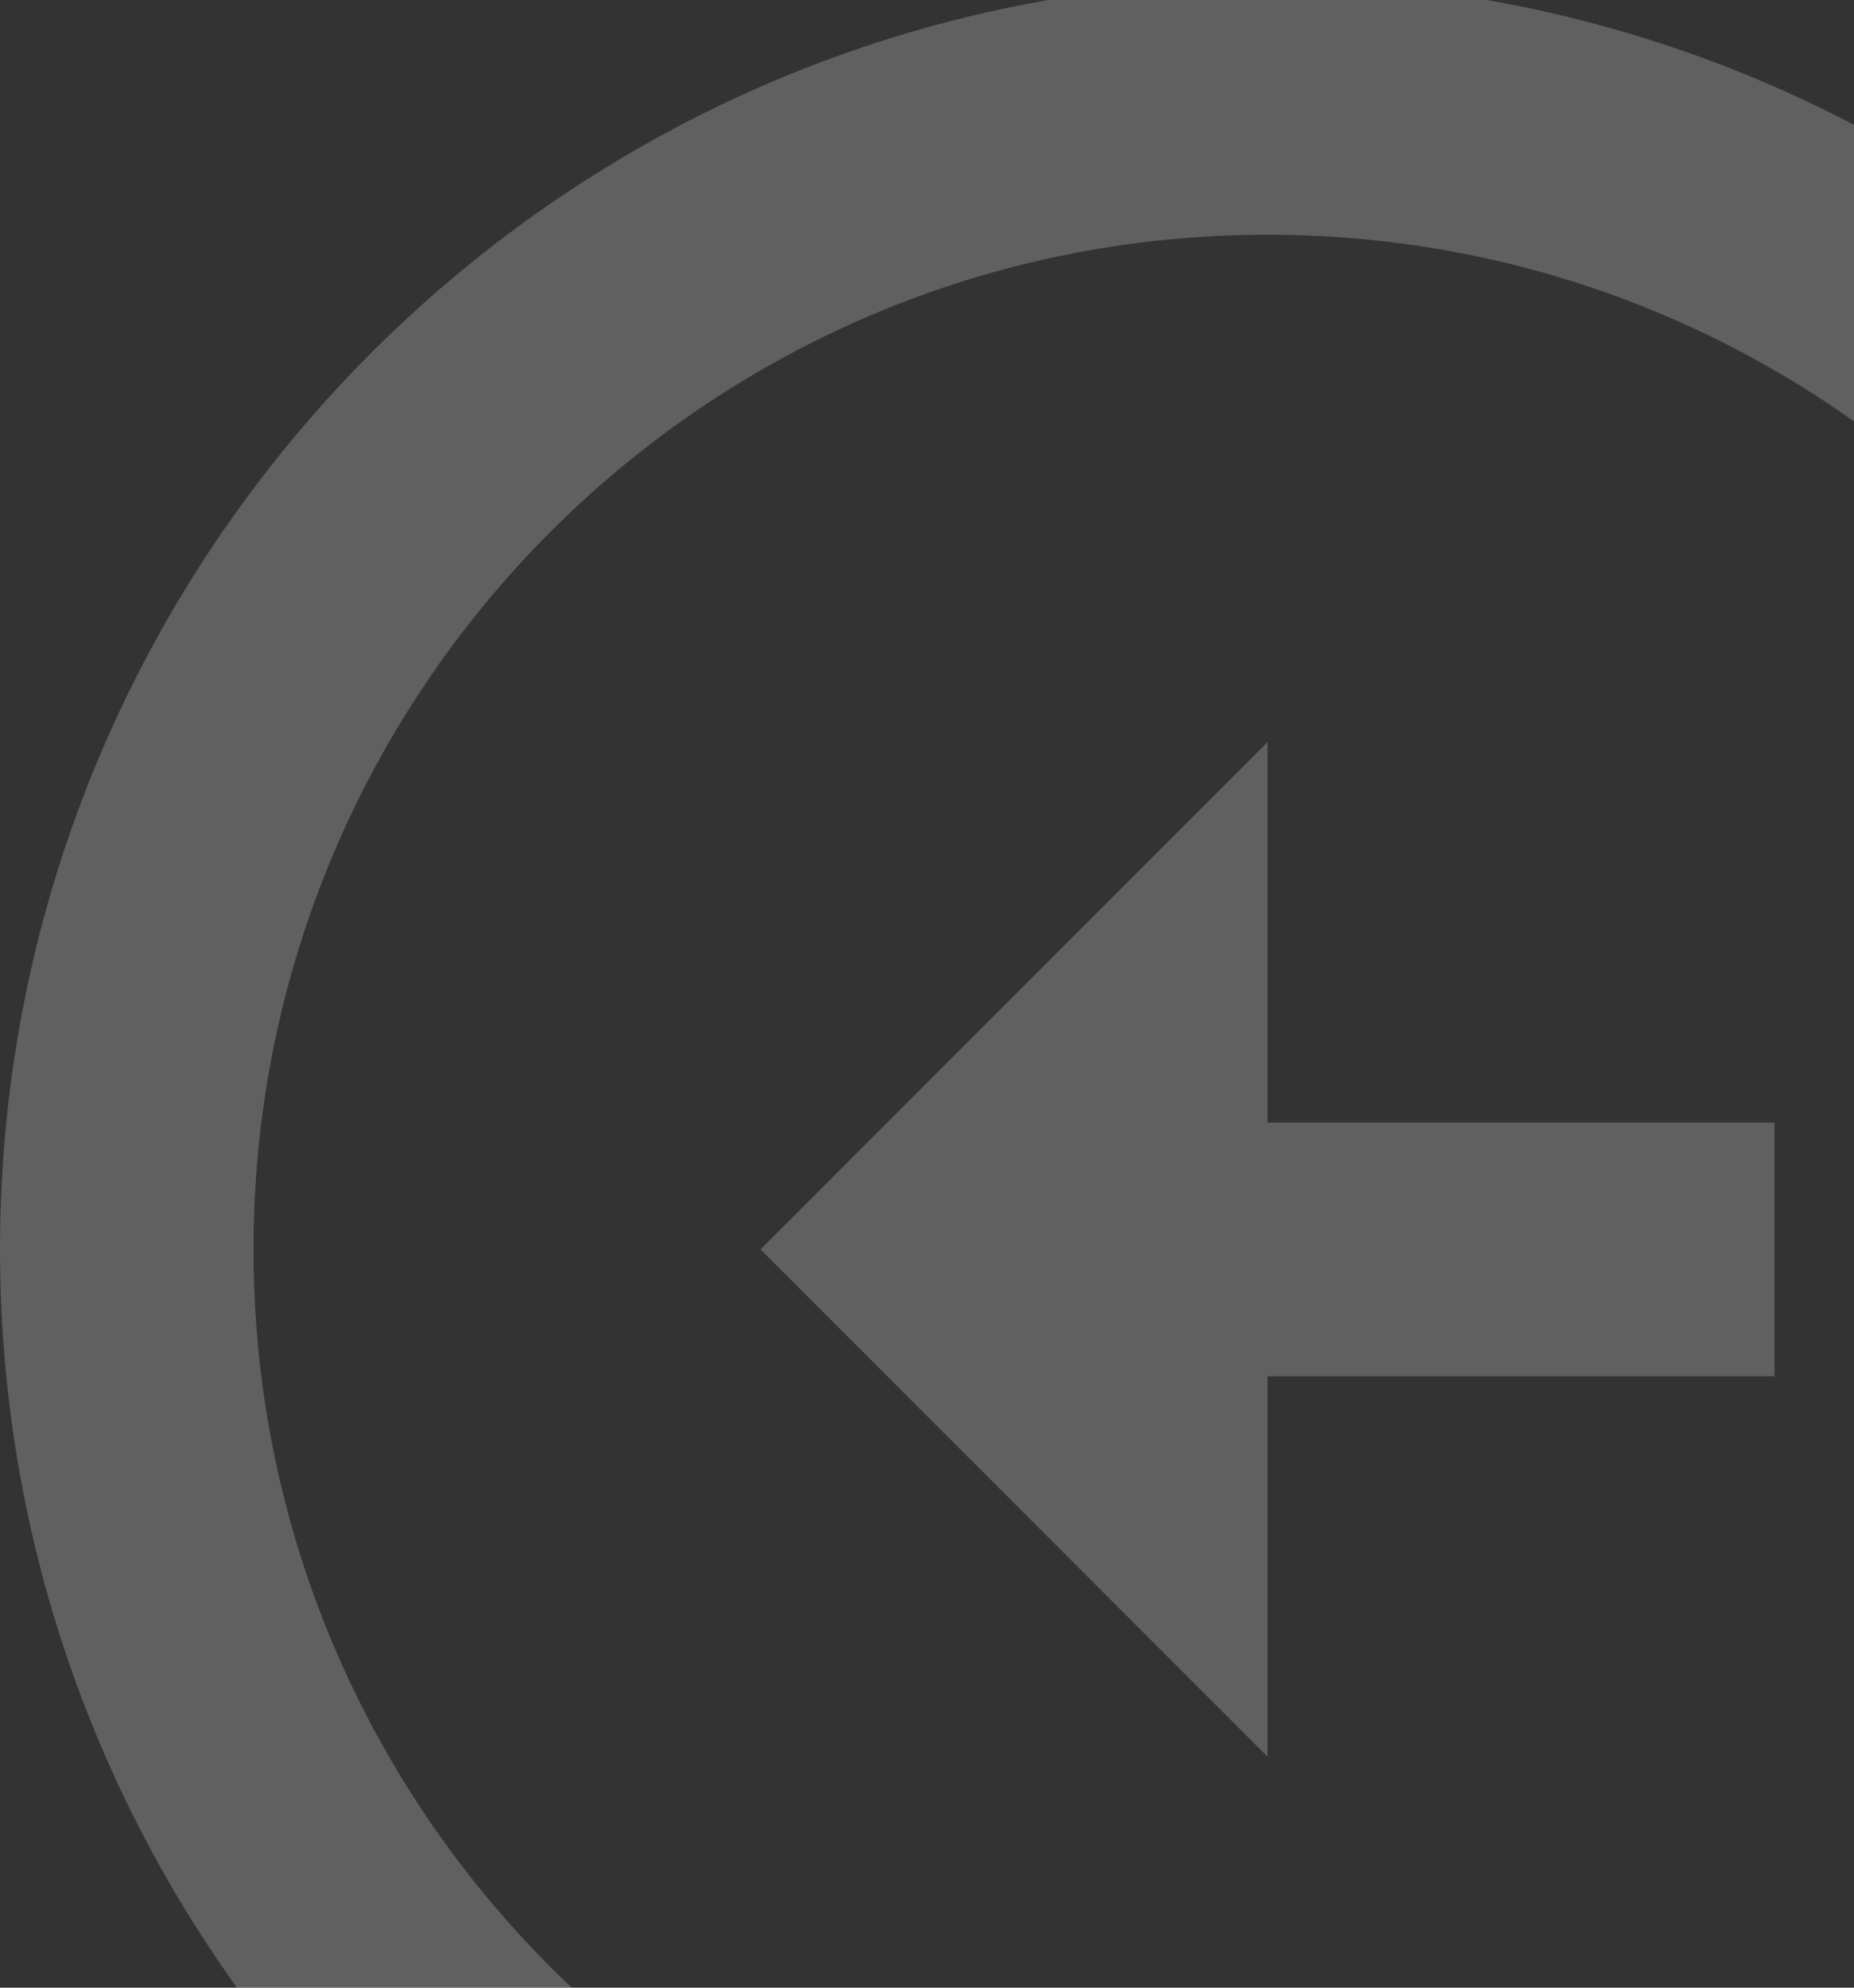 <svg width="98" height="105" viewBox="0 0 98 105" fill="none" xmlns="http://www.w3.org/2000/svg">
<rect x="0" y="0" width="98" height="105" fill="#333333" stroke="none"/>
<path d="M67 72.7L67 92.8L40.2 66L67 39.2L67 59.3L93.8 59.3L93.8 72.7L67 72.7ZM67 133C30.016 133 -1.26347e-05 102.984 -9.40146e-06 66C-6.16822e-06 29.016 30.016 -1 67 -1C103.984 -1 134 29.016 134 66C134 102.984 103.984 133 67 133ZM67 12.4C37.386 12.4 13.4 36.386 13.4 66C13.4 95.614 37.386 119.6 67 119.6C96.614 119.6 120.6 95.614 120.6 66C120.6 36.386 96.614 12.4 67 12.4Z" fill="white" fill-opacity="0.22"/>
</svg>
